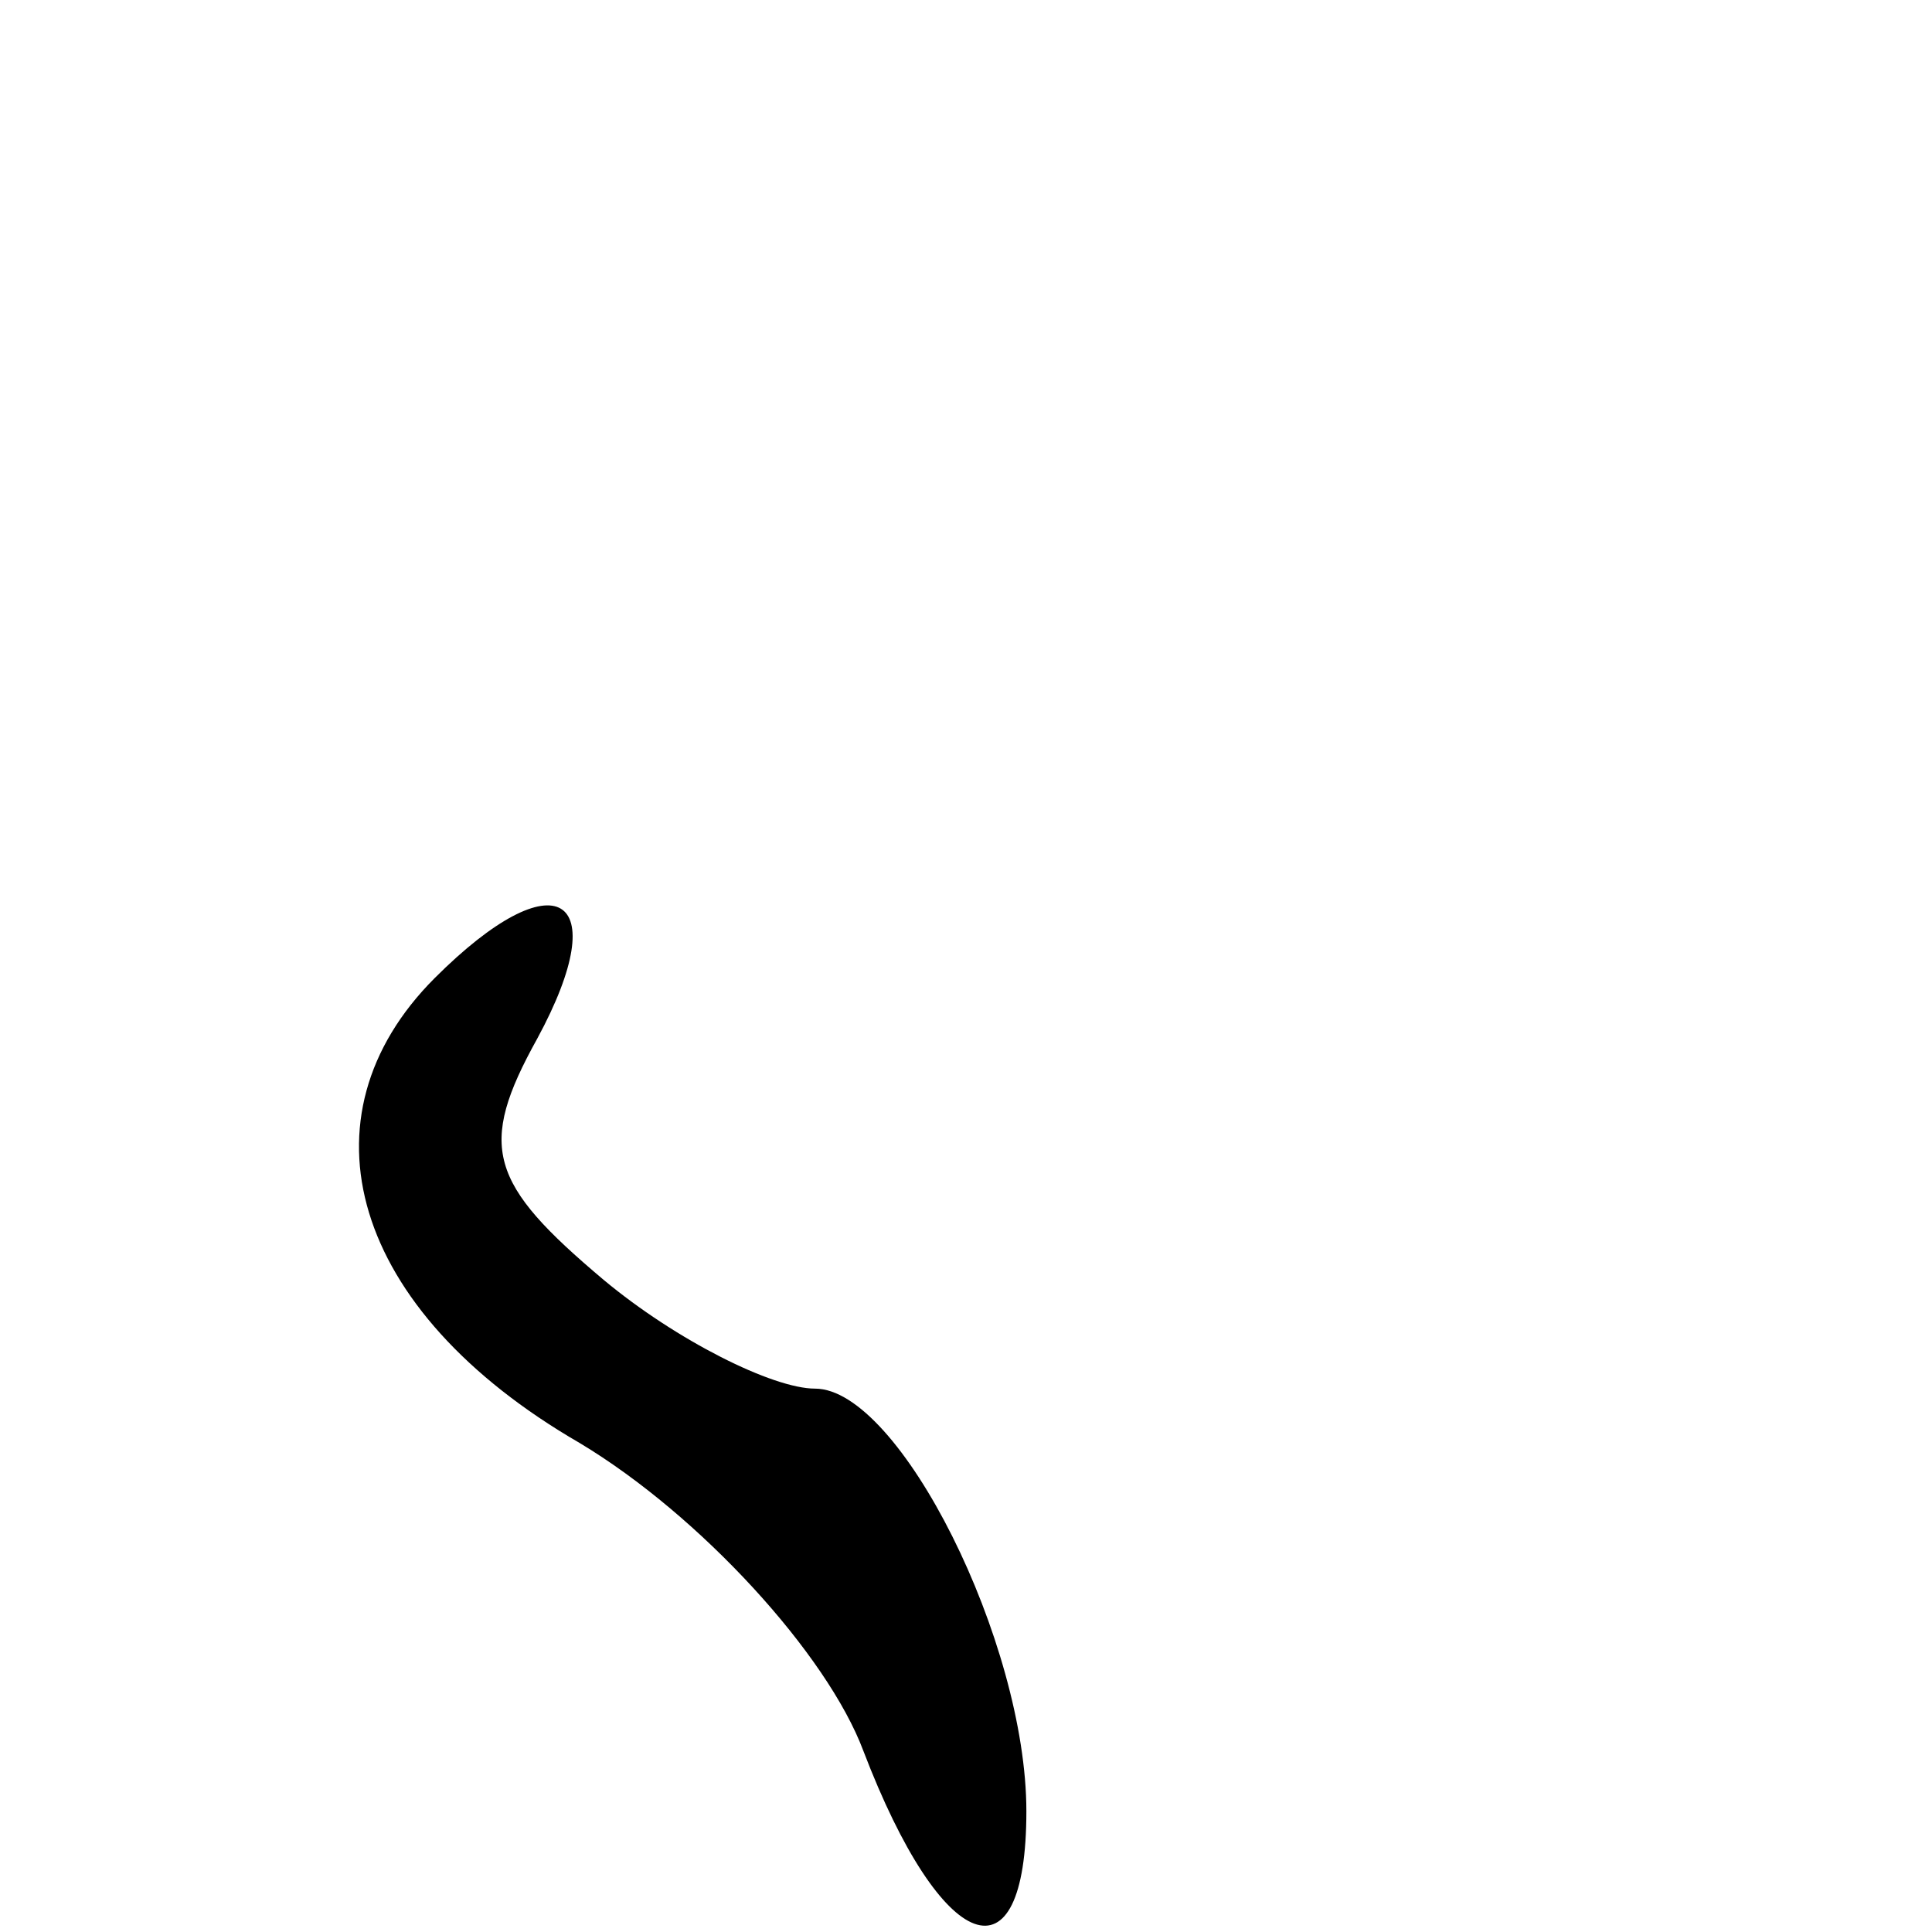 <?xml version="1.0" standalone="no"?>
<!DOCTYPE svg PUBLIC "-//W3C//DTD SVG 20010904//EN"
 "http://www.w3.org/TR/2001/REC-SVG-20010904/DTD/svg10.dtd">
<svg version="1.0" xmlns="http://www.w3.org/2000/svg"
 width="32pt" height="32pt" viewBox="0 0 32 32"
 preserveAspectRatio="xMidYMid meet">
<g transform="translate(0,32) scale(0.1,-0.1)"
fill="#000000" stroke="none">
<path fill="#000000" stroke="none" d="M72 158 c-23 -23 -14 -55 24 -77 20
-12 41 -35 47 -51 13 -34 27 -39 27 -10 0 28 -21 70 -35 70 -7 0 -23 8 -35 18
-19 16 -21 22 -11 40 13 24 3 30 -17 10z"/>
</g>
</svg>
